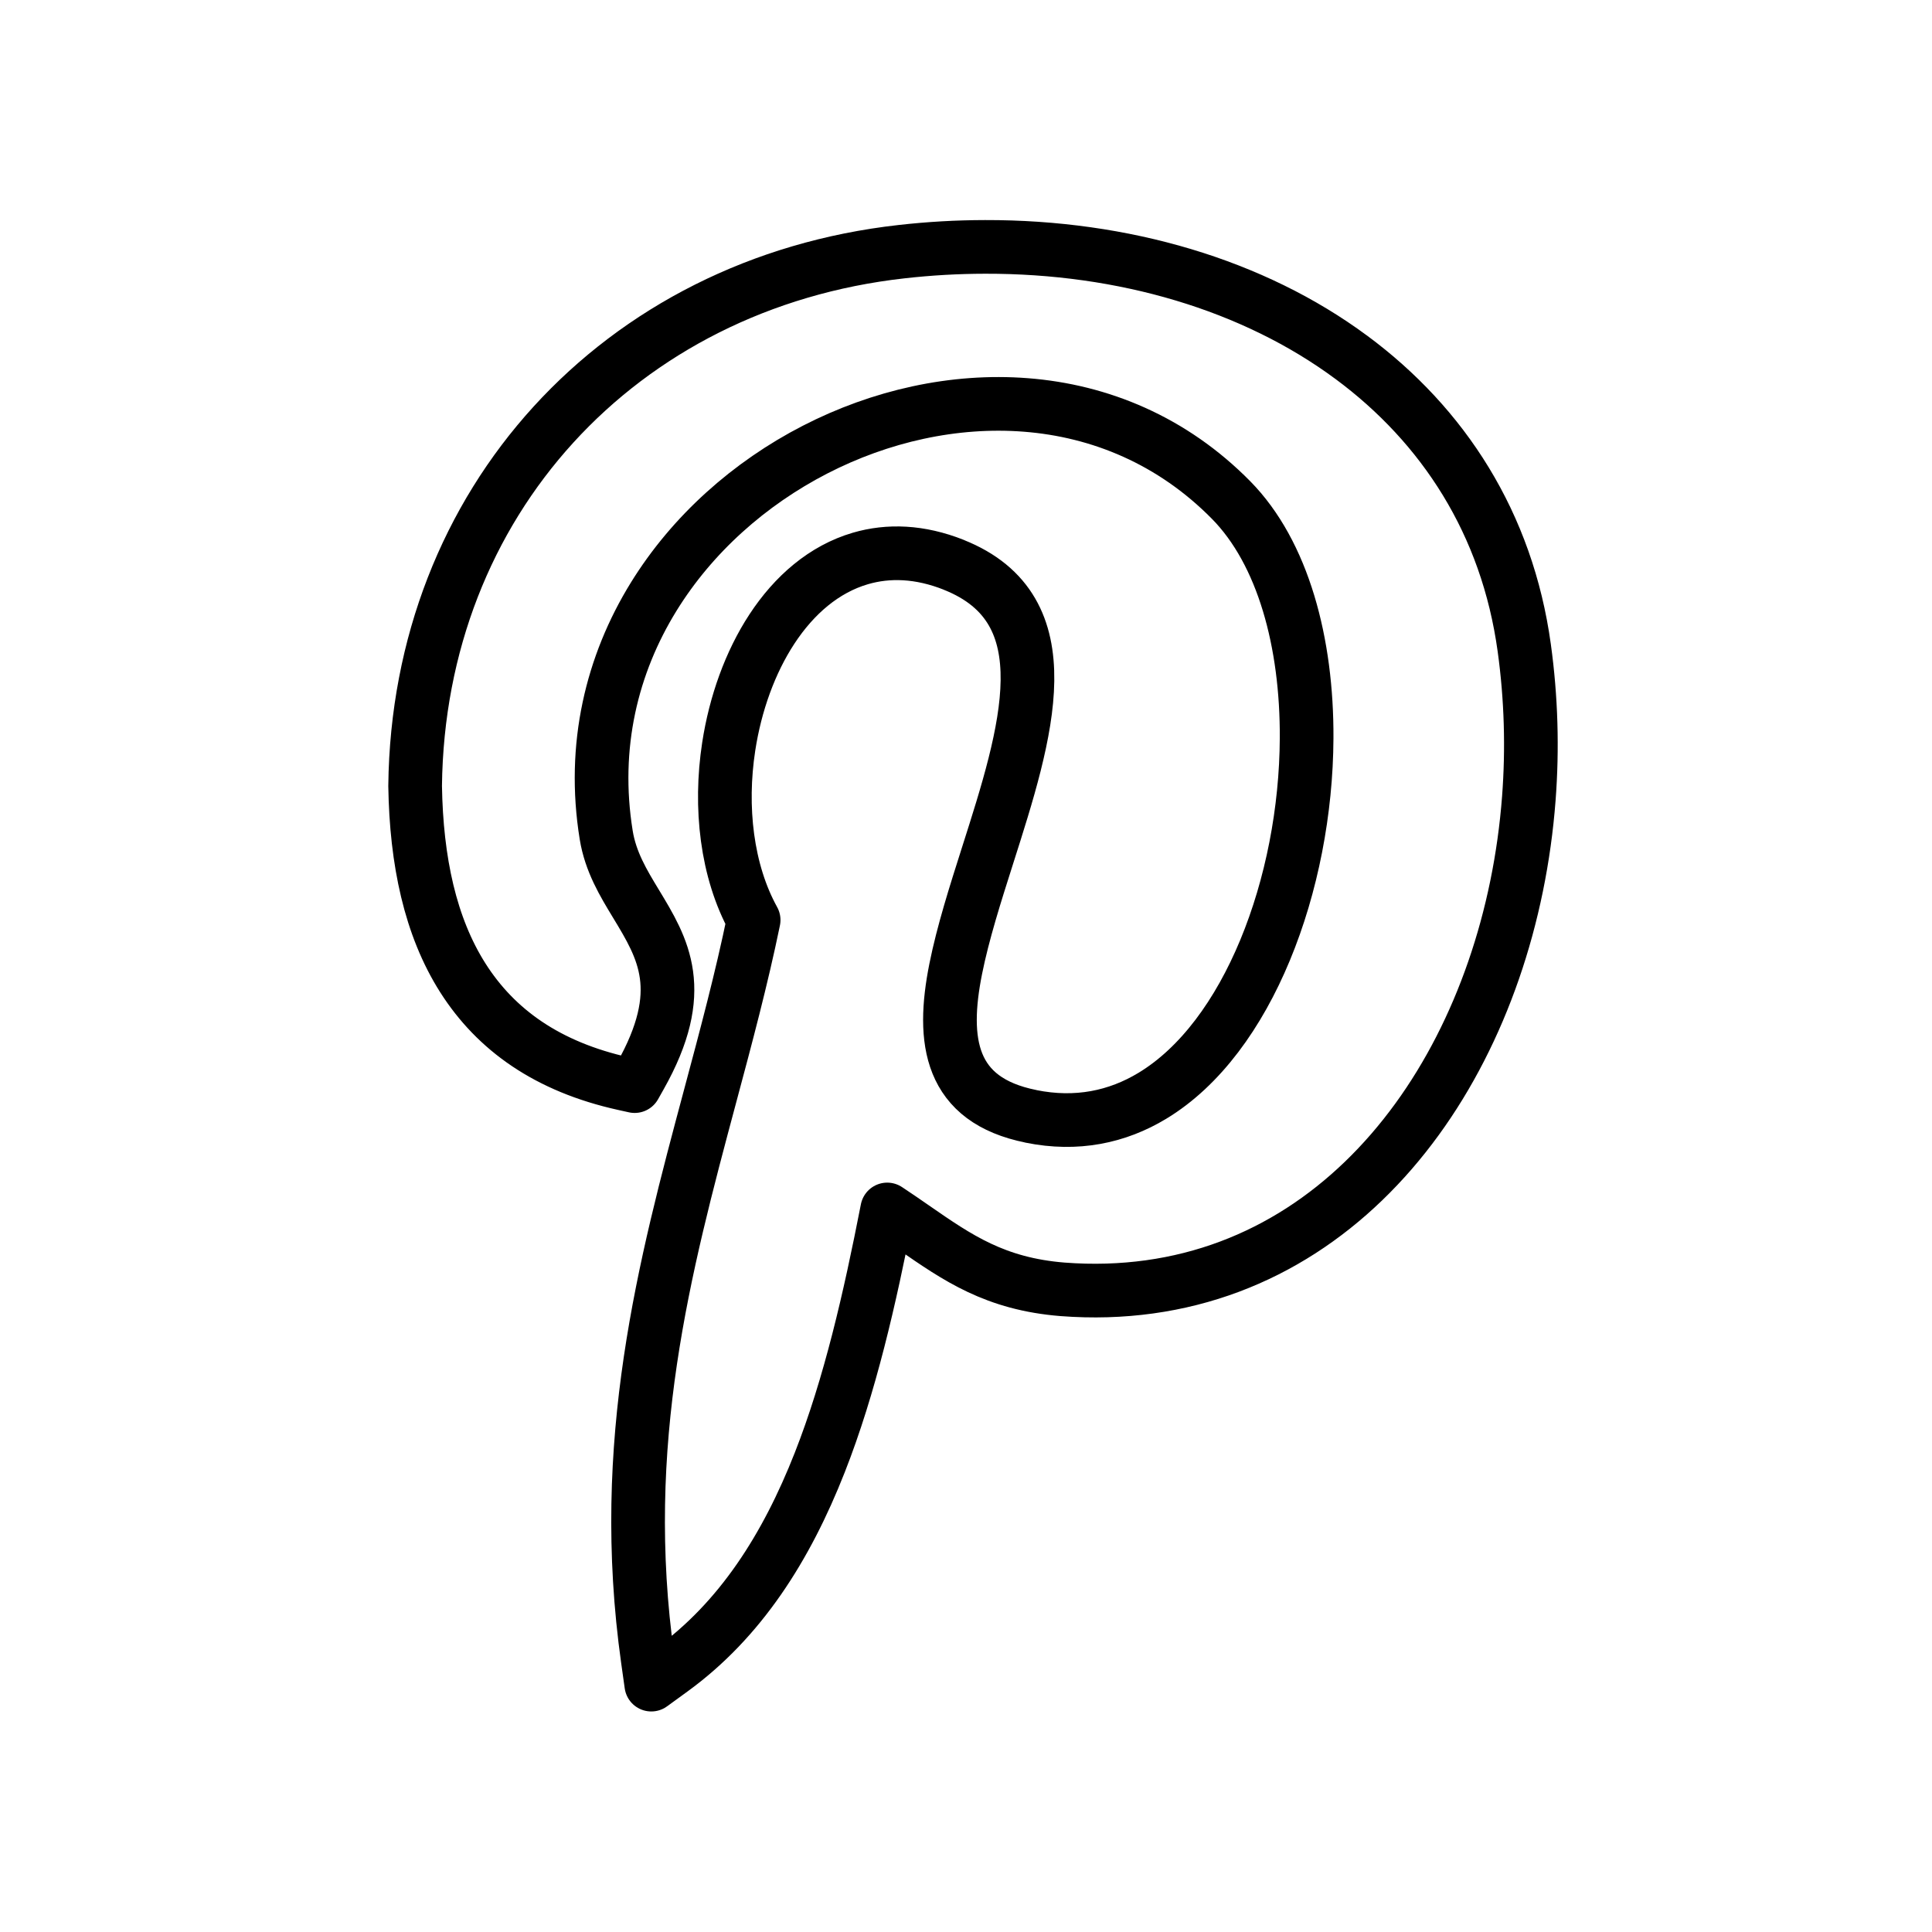<svg viewBox="0 0 72 72" xmlns="http://www.w3.org/2000/svg"><path d="m50.362 13.318c3.423 2.534 5.805 6.184 6.443 10.829h0c.258 1.867.311 3.755.17 5.607-.337 4.431-1.78 8.678-4.169 11.963-2.414 3.32-5.79 5.663-9.968 6.241-1.034.143-2.112.178-3.234.092h-.002c-2.514-.201-3.913-1.17-5.551-2.305-.318-.22-.645-.447-.987-.672-.649 3.326-1.388 6.567-2.516 9.435-1.241 3.155-2.95 5.855-5.517 7.721l-.759.552-.131-.931c-1.137-8.079.619-14.638 2.326-21.013.59-2.201 1.173-4.381 1.619-6.55-1.009-1.826-1.275-4.21-.929-6.464.245-1.597.796-3.138 1.607-4.376.836-1.277 1.952-2.24 3.301-2.635 1.044-.305 2.211-.266 3.474.234v.002c4.188 1.66 2.727 6.248 1.265 10.834-.459 1.441-.918 2.882-1.187 4.224-.538 2.692-.229 4.89 2.806 5.496v.002c1.698.344 3.213.024 4.519-.765 1.797-1.085 3.22-3.058 4.202-5.425.999-2.407 1.537-5.207 1.55-7.902.018-3.554-.872-6.905-2.816-8.878-2.187-2.218-4.879-3.328-7.648-3.543-2.673-.208-5.418.411-7.857 1.666-2.442 1.257-4.574 3.149-6.014 5.483-1.554 2.519-2.304 5.558-1.768 8.875.161 1.001.643 1.795 1.105 2.557 1.023 1.687 1.966 3.242.161 6.44l-.205.364-.406-.09c-2.839-.628-4.766-2.004-5.998-3.945-1.212-1.909-1.732-4.349-1.777-7.145v-.013c.061-5.281 1.96-9.953 5.153-13.457 3.209-3.521 7.72-5.86 12.981-6.448.515-.058 1.034-.102 1.555-.132.509-.029 1.027-.044 1.553-.045 5.155-.012 9.994 1.411 13.649 4.117z" style="fill:none;stroke:#000;stroke-linecap:round;stroke-linejoin:round;stroke-miterlimit:10;stroke-width:2"/></svg>